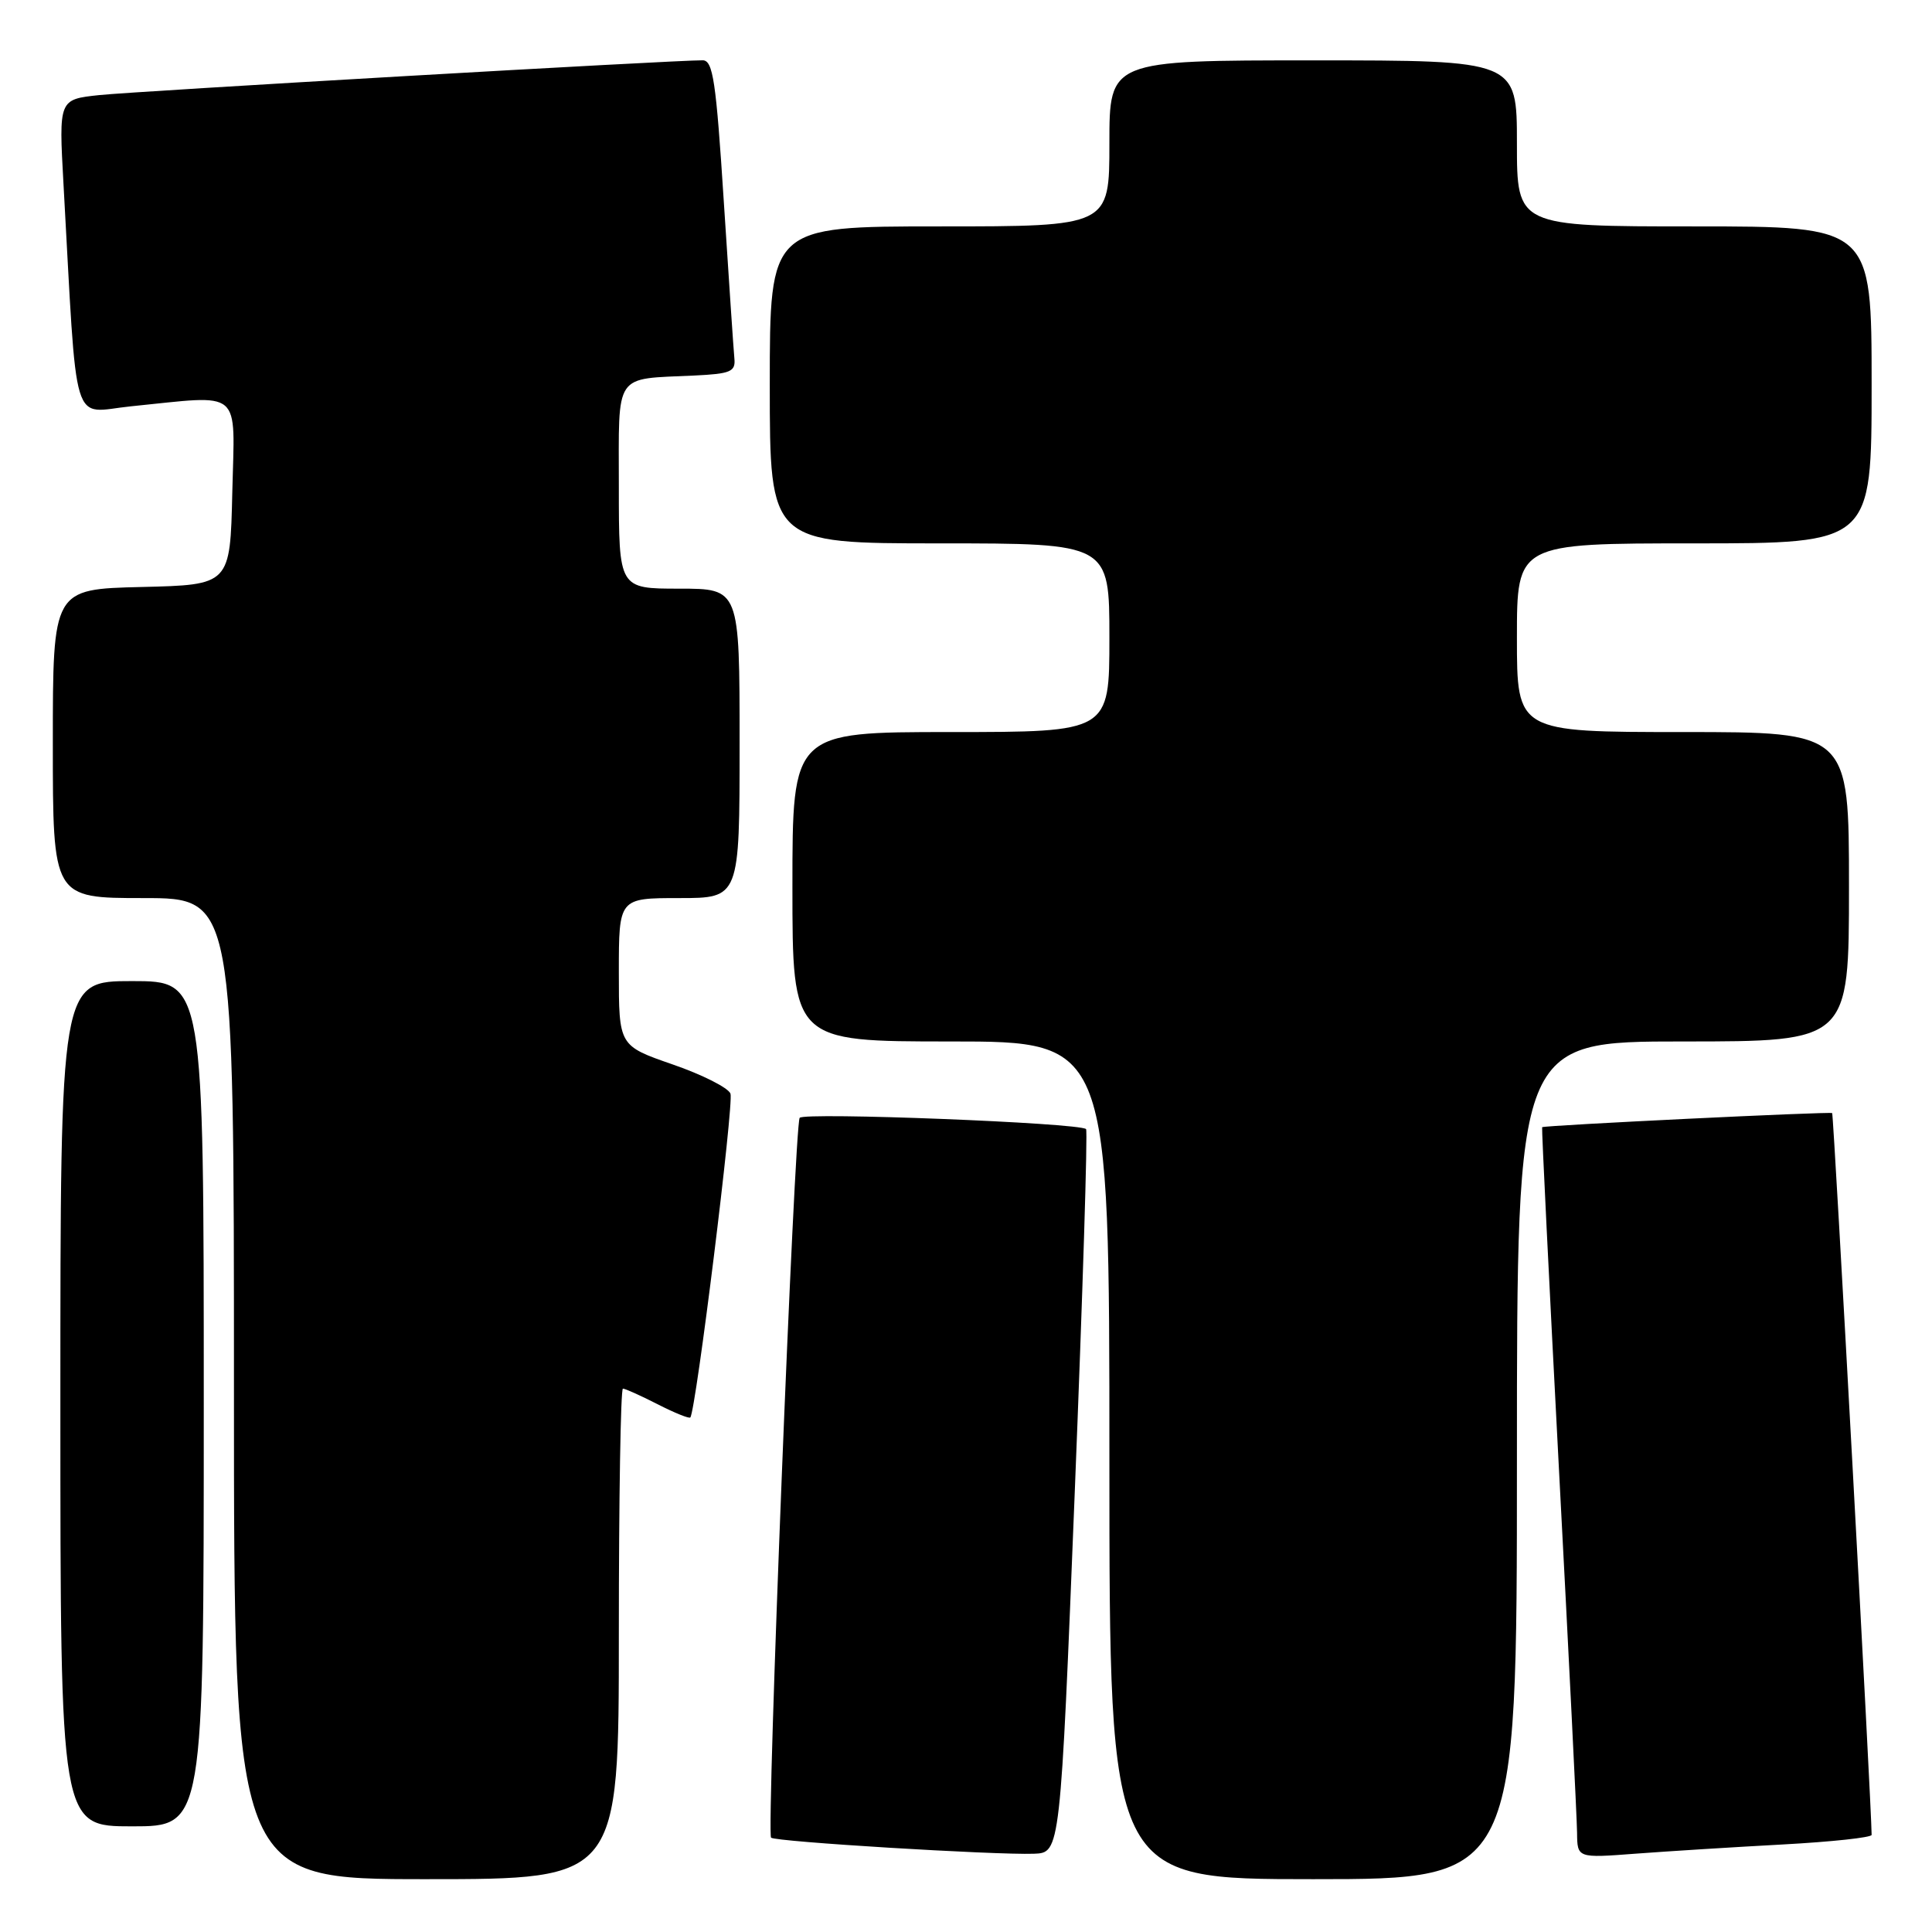 <?xml version="1.0" encoding="UTF-8" standalone="no"?>
<!DOCTYPE svg PUBLIC "-//W3C//DTD SVG 1.1//EN" "http://www.w3.org/Graphics/SVG/1.1/DTD/svg11.dtd" >
<svg xmlns="http://www.w3.org/2000/svg" xmlns:xlink="http://www.w3.org/1999/xlink" version="1.1" viewBox="0 0 256 256">
 <g >
 <path fill="currentColor"
d=" M 82.00 216.50 C 82.00 198.62 82.24 184.00 82.54 184.00 C 82.84 184.00 84.91 184.93 87.14 186.07 C 89.37 187.21 91.32 188.00 91.47 187.82 C 92.21 186.98 97.27 146.15 96.79 144.91 C 96.50 144.14 93.04 142.39 89.12 141.04 C 82.00 138.57 82.00 138.57 82.00 128.79 C 82.00 119.00 82.00 119.00 90.00 119.00 C 98.00 119.00 98.00 119.00 98.00 98.50 C 98.00 78.00 98.00 78.00 90.00 78.00 C 82.00 78.00 82.00 78.00 82.00 64.52 C 82.00 49.15 81.24 50.27 92.00 49.76 C 96.82 49.53 97.48 49.25 97.31 47.50 C 97.20 46.40 96.58 37.06 95.91 26.75 C 94.88 10.71 94.48 8.00 93.11 7.99 C 89.48 7.96 18.09 12.08 13.15 12.60 C 7.79 13.17 7.79 13.17 8.41 24.33 C 10.28 57.78 9.33 54.65 17.34 53.84 C 32.33 52.34 31.10 51.30 30.78 65.25 C 30.50 77.50 30.50 77.50 18.75 77.78 C 7.00 78.06 7.00 78.06 7.00 98.53 C 7.00 119.00 7.00 119.00 19.00 119.00 C 31.00 119.00 31.00 119.00 31.00 184.00 C 31.00 249.00 31.00 249.00 56.50 249.00 C 82.00 249.00 82.00 249.00 82.00 216.50 Z  M 201.00 193.50 C 201.00 138.00 201.00 138.00 223.00 138.00 C 245.00 138.00 245.00 138.00 245.00 117.50 C 245.00 97.00 245.00 97.00 223.00 97.00 C 201.00 97.00 201.00 97.00 201.00 84.50 C 201.00 72.00 201.00 72.00 224.50 72.00 C 248.00 72.00 248.00 72.00 248.00 51.00 C 248.00 30.00 248.00 30.00 224.50 30.00 C 201.00 30.00 201.00 30.00 201.00 19.00 C 201.00 8.00 201.00 8.00 174.00 8.00 C 147.00 8.00 147.00 8.00 147.00 19.00 C 147.00 30.00 147.00 30.00 124.50 30.00 C 102.00 30.00 102.00 30.00 102.00 51.00 C 102.00 72.00 102.00 72.00 124.50 72.00 C 147.00 72.00 147.00 72.00 147.00 84.50 C 147.00 97.00 147.00 97.00 126.00 97.00 C 105.00 97.00 105.00 97.00 105.00 117.50 C 105.00 138.00 105.00 138.00 126.00 138.00 C 147.00 138.00 147.00 138.00 147.00 193.50 C 147.00 249.00 147.00 249.00 174.00 249.00 C 201.00 249.00 201.00 249.00 201.00 193.50 Z  M 142.41 197.74 C 143.46 171.48 144.14 149.82 143.91 149.61 C 143.01 148.78 106.46 147.35 105.96 148.12 C 105.27 149.17 101.55 242.89 102.17 243.50 C 102.70 244.04 131.84 245.81 137.00 245.63 C 140.50 245.50 140.50 245.50 142.41 197.74 Z  M 236.25 244.40 C 242.71 244.05 248.00 243.48 248.00 243.13 C 247.99 239.48 242.97 147.65 242.77 147.49 C 242.49 147.27 204.62 149.11 204.34 149.36 C 204.26 149.44 205.26 169.75 206.56 194.50 C 207.87 219.25 208.95 241.01 208.97 242.85 C 209.00 246.21 209.00 246.21 216.75 245.62 C 221.01 245.30 229.79 244.75 236.25 244.40 Z  M 27.00 186.00 C 27.00 130.00 27.00 130.00 17.50 130.00 C 8.00 130.00 8.00 130.00 8.00 186.00 C 8.00 242.00 8.00 242.00 17.50 242.00 C 27.00 242.00 27.00 242.00 27.00 186.00 Z "/>
</g>
</svg>